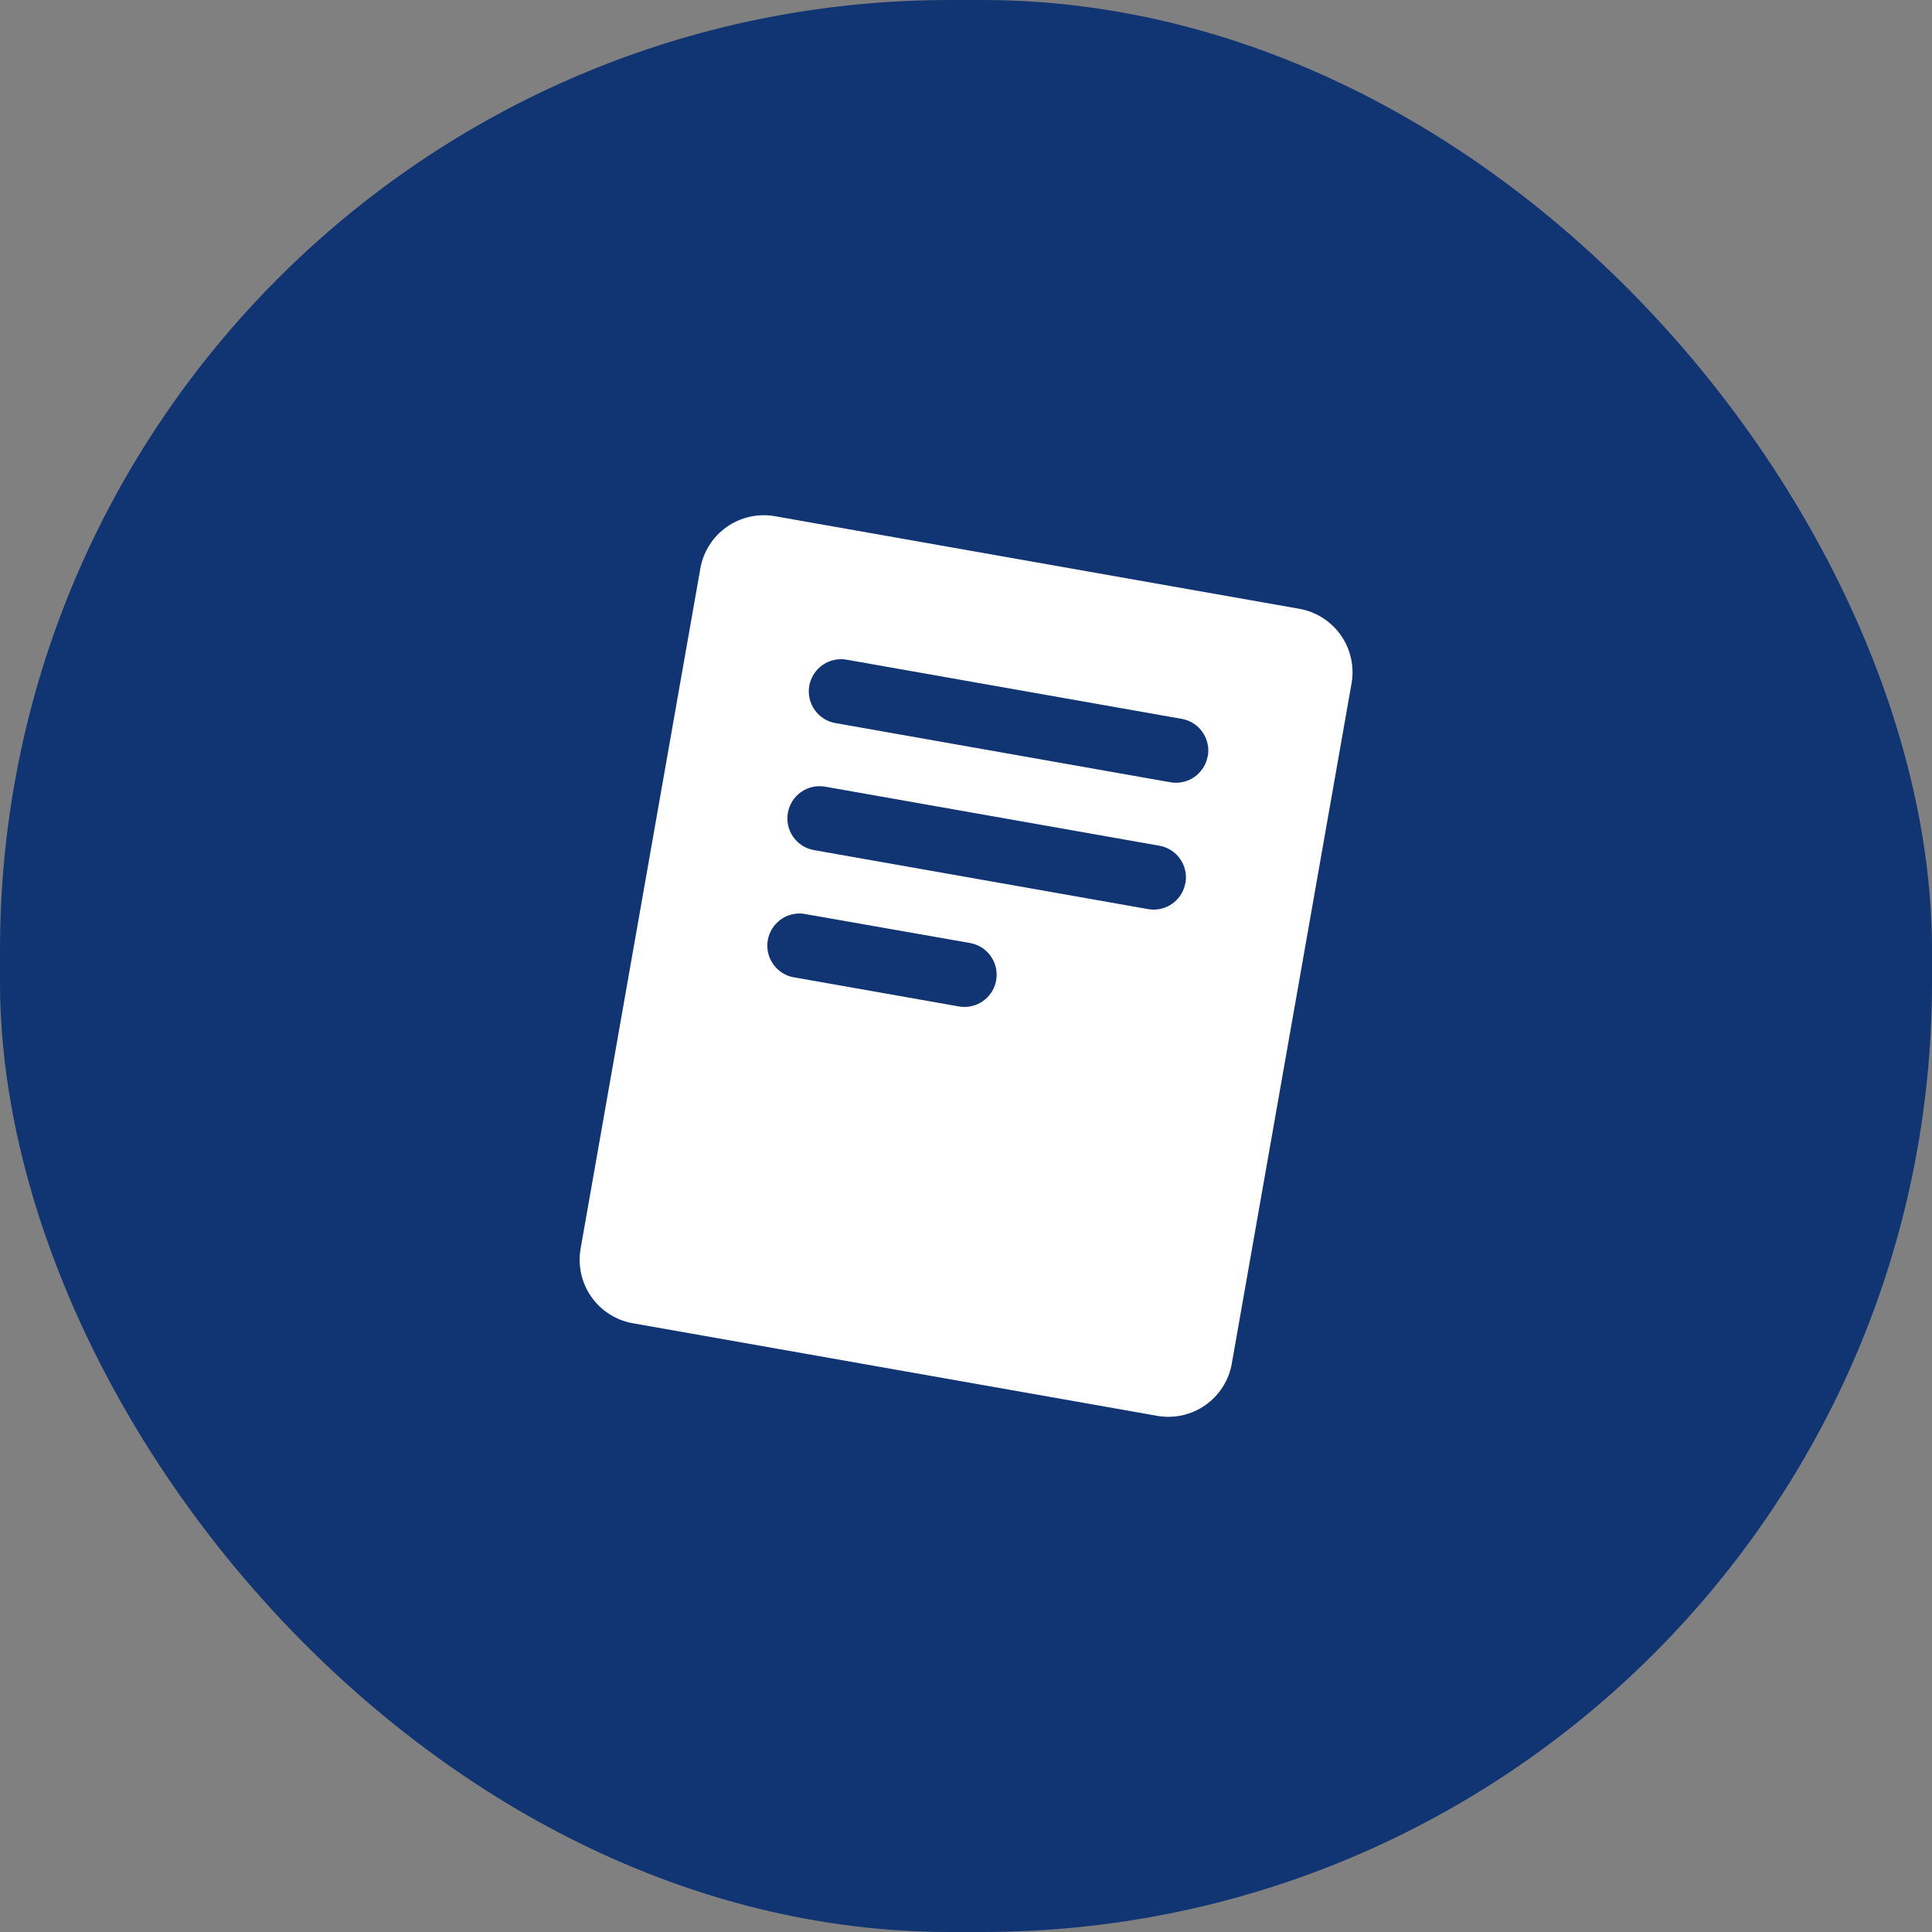 <svg width="60" height="60" viewBox="0 0 60 60" fill="none" xmlns="http://www.w3.org/2000/svg">
<rect x="0" y="0" width="60" height="60" fill="#808080" stroke="none"/>
<rect width="60" height="60" rx="29.5" fill="#113573"/>
<path d="M40.347 18.906L24.066 16.031C23.544 15.939 23.006 16.059 22.572 16.363C22.138 16.667 21.842 17.131 21.75 17.654L18.031 38.779C17.986 39.038 17.992 39.303 18.049 39.559C18.106 39.816 18.213 40.059 18.364 40.274C18.515 40.489 18.706 40.672 18.928 40.813C19.15 40.954 19.397 41.05 19.656 41.095L35.937 43.97C36.196 44.016 36.462 44.01 36.718 43.953C36.975 43.896 37.218 43.789 37.433 43.638C37.648 43.487 37.832 43.295 37.973 43.073C38.114 42.851 38.21 42.604 38.255 42.345L41.974 21.22C42.065 20.698 41.945 20.16 41.64 19.726C41.335 19.293 40.87 18.997 40.347 18.906ZM30.937 30.445C30.897 30.676 30.776 30.886 30.596 31.037C30.416 31.188 30.189 31.271 29.954 31.271C29.895 31.271 29.837 31.266 29.779 31.256L24.591 30.34C24.345 30.279 24.13 30.127 23.992 29.914C23.853 29.702 23.801 29.444 23.845 29.194C23.89 28.944 24.027 28.721 24.231 28.568C24.434 28.416 24.688 28.347 24.94 28.375L30.125 29.286C30.254 29.309 30.378 29.357 30.489 29.427C30.6 29.498 30.696 29.59 30.771 29.697C30.847 29.805 30.9 29.926 30.929 30.055C30.957 30.183 30.96 30.316 30.937 30.445ZM36.812 27.422C36.772 27.654 36.651 27.863 36.471 28.014C36.292 28.165 36.065 28.248 35.83 28.249C35.771 28.249 35.712 28.243 35.654 28.233L25.279 26.401C25.017 26.355 24.785 26.207 24.633 25.989C24.481 25.772 24.422 25.503 24.468 25.242C24.514 24.981 24.662 24.748 24.88 24.596C25.097 24.444 25.366 24.385 25.627 24.431L36.002 26.264C36.132 26.286 36.256 26.334 36.367 26.404C36.478 26.475 36.574 26.567 36.65 26.674C36.725 26.782 36.779 26.903 36.807 27.032C36.836 27.16 36.839 27.293 36.816 27.422H36.812ZM37.506 23.483C37.465 23.714 37.344 23.923 37.164 24.075C36.985 24.226 36.757 24.308 36.522 24.309C36.464 24.309 36.405 24.304 36.347 24.294L25.972 22.461C25.84 22.442 25.713 22.396 25.599 22.326C25.485 22.257 25.385 22.165 25.307 22.057C25.229 21.948 25.173 21.826 25.143 21.695C25.113 21.565 25.11 21.43 25.133 21.298C25.157 21.166 25.206 21.041 25.279 20.928C25.351 20.816 25.446 20.72 25.556 20.645C25.667 20.569 25.792 20.517 25.923 20.491C26.054 20.465 26.189 20.465 26.32 20.492L36.695 22.324C36.825 22.346 36.949 22.394 37.06 22.464C37.171 22.535 37.267 22.626 37.343 22.734C37.419 22.842 37.472 22.963 37.501 23.092C37.53 23.22 37.533 23.353 37.51 23.483H37.506Z" fill="white"/>
</svg>
